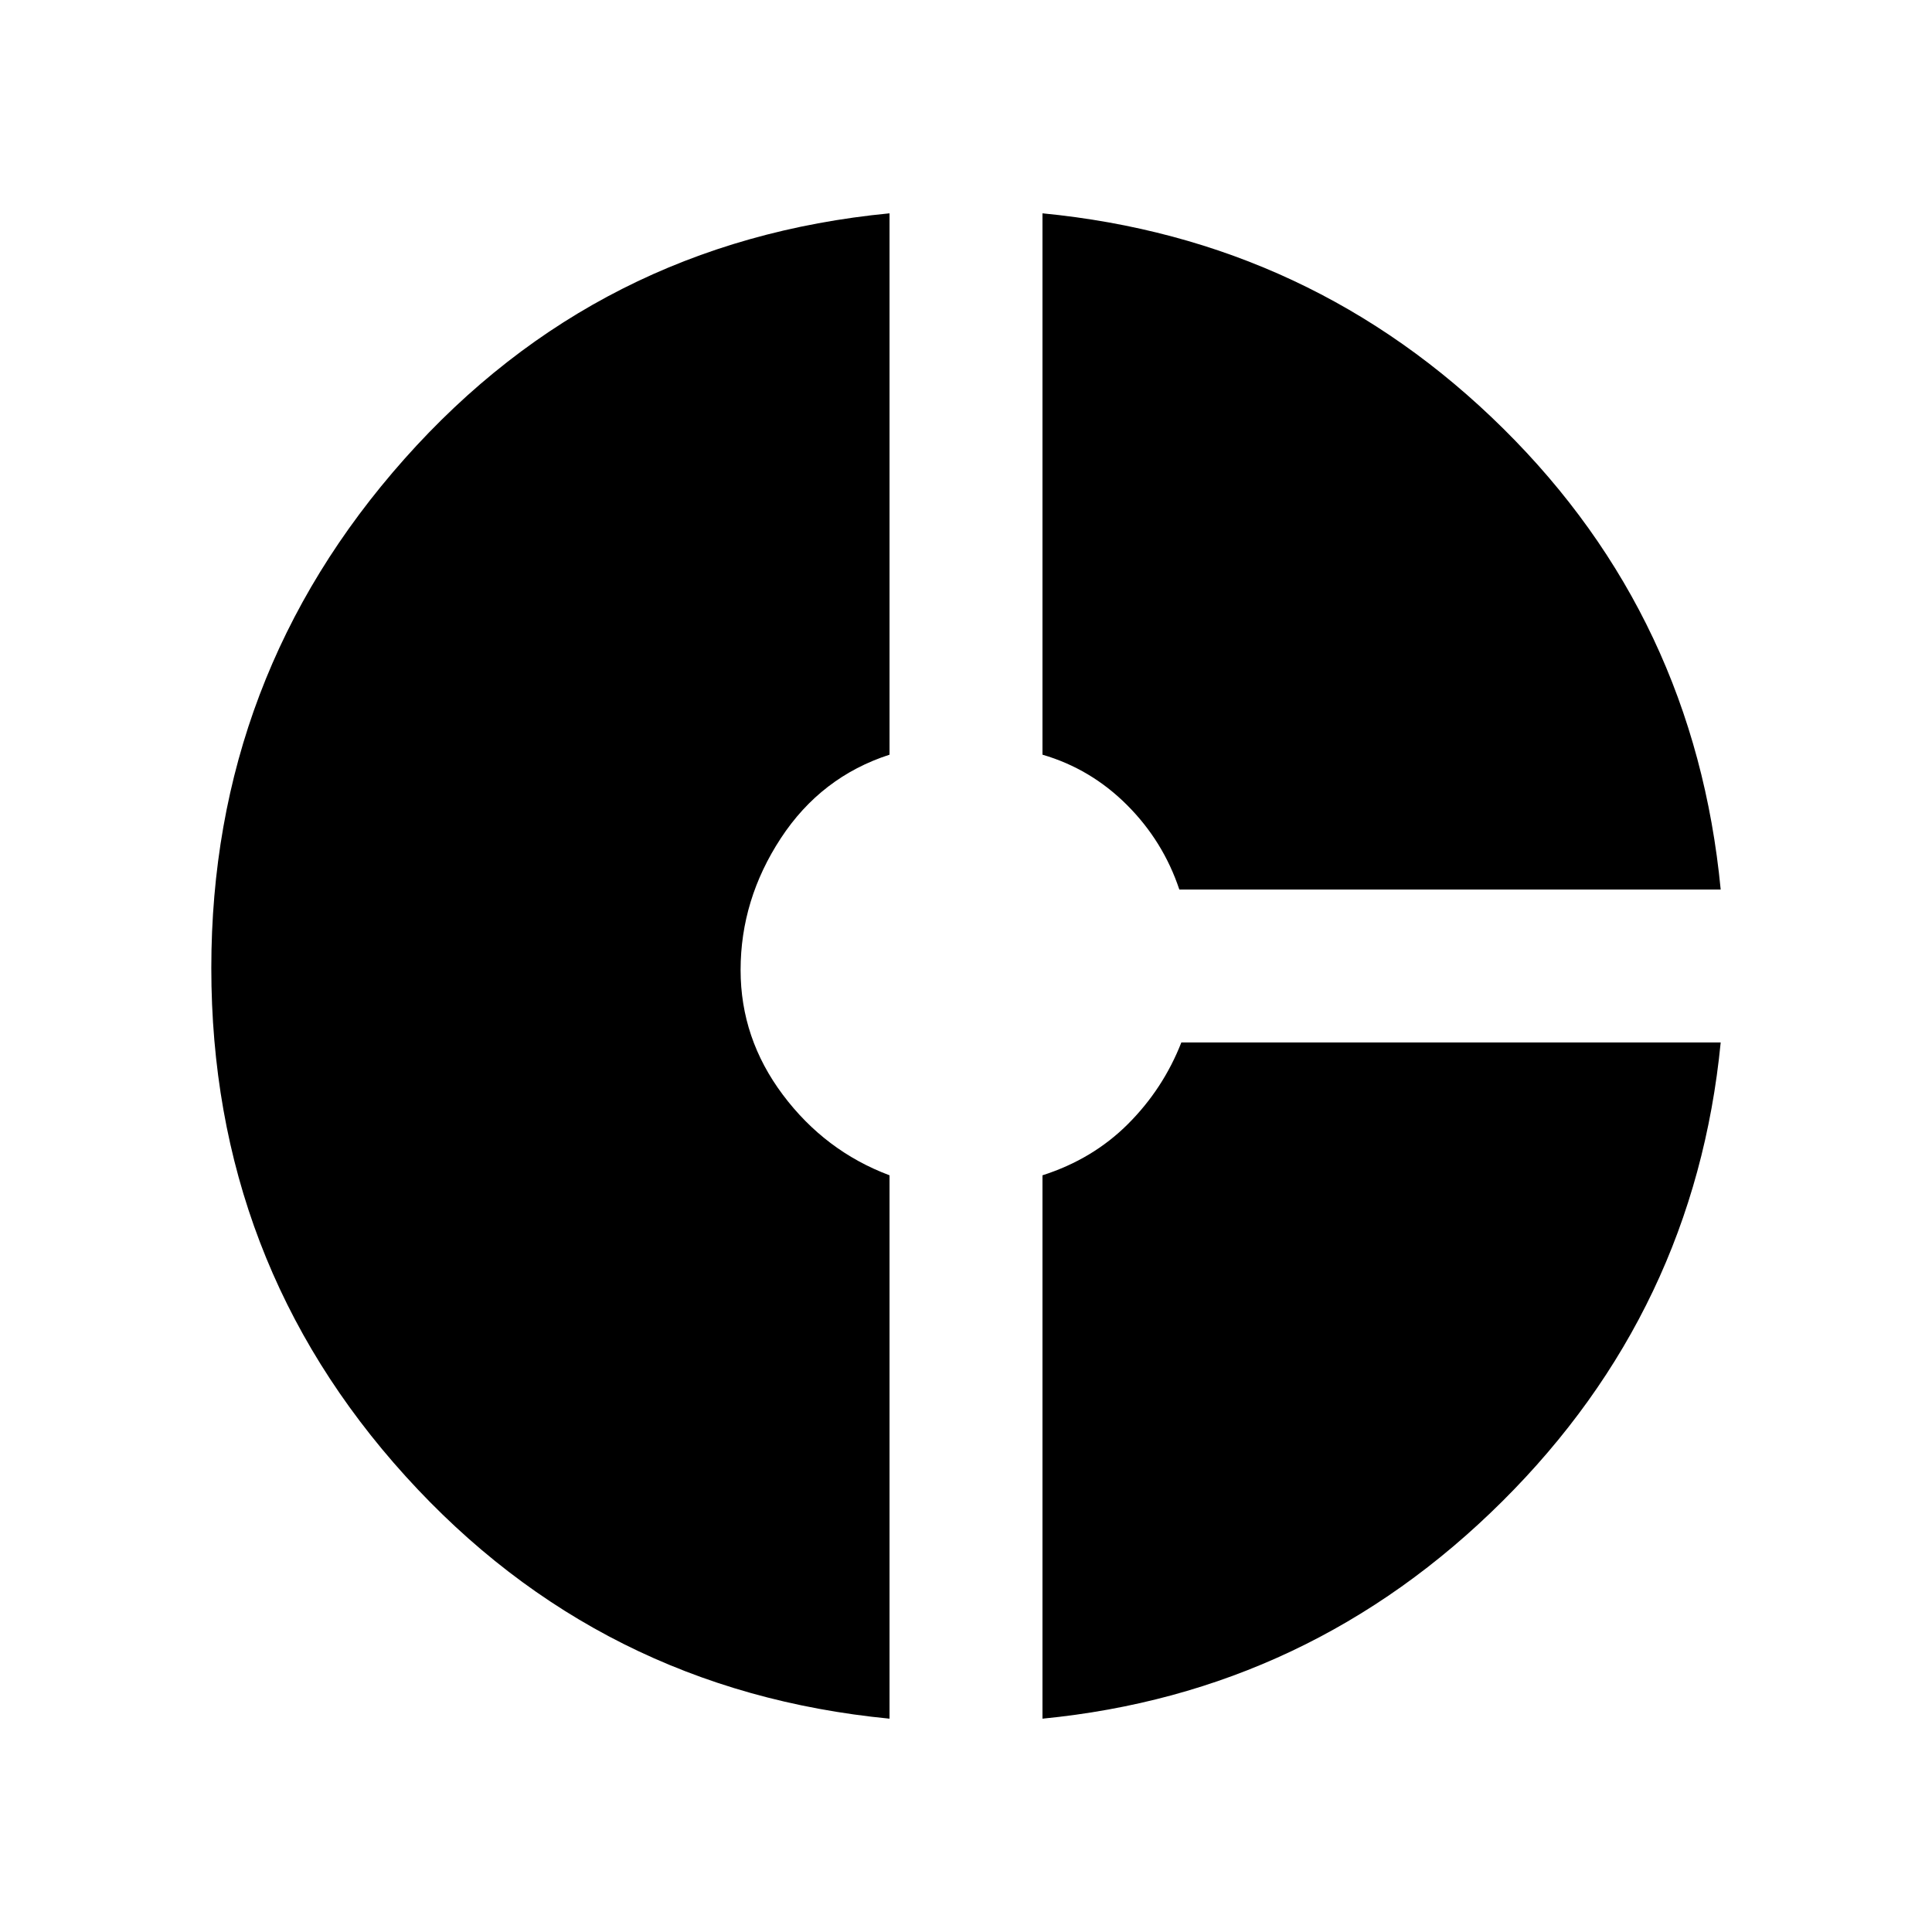 <svg xmlns="http://www.w3.org/2000/svg" height="48" width="48"><path d="M29.3 22.1Q28.9 20.9 28 20Q27.1 19.1 25.9 18.75V5.3Q32.6 5.95 37.35 10.65Q42.1 15.35 42.75 22.1ZM22.1 42.7Q14.9 42 10.075 36.675Q5.25 31.35 5.25 24.05Q5.25 16.8 10.05 11.4Q14.85 6 22.1 5.3V18.75Q20.4 19.3 19.4 20.825Q18.4 22.35 18.4 24.1Q18.4 25.8 19.45 27.2Q20.5 28.6 22.1 29.2ZM25.9 42.7V29.2Q27.15 28.8 28.025 27.925Q28.9 27.05 29.35 25.9H42.75Q42.1 32.55 37.325 37.3Q32.55 42.05 25.9 42.7Z"/></svg>